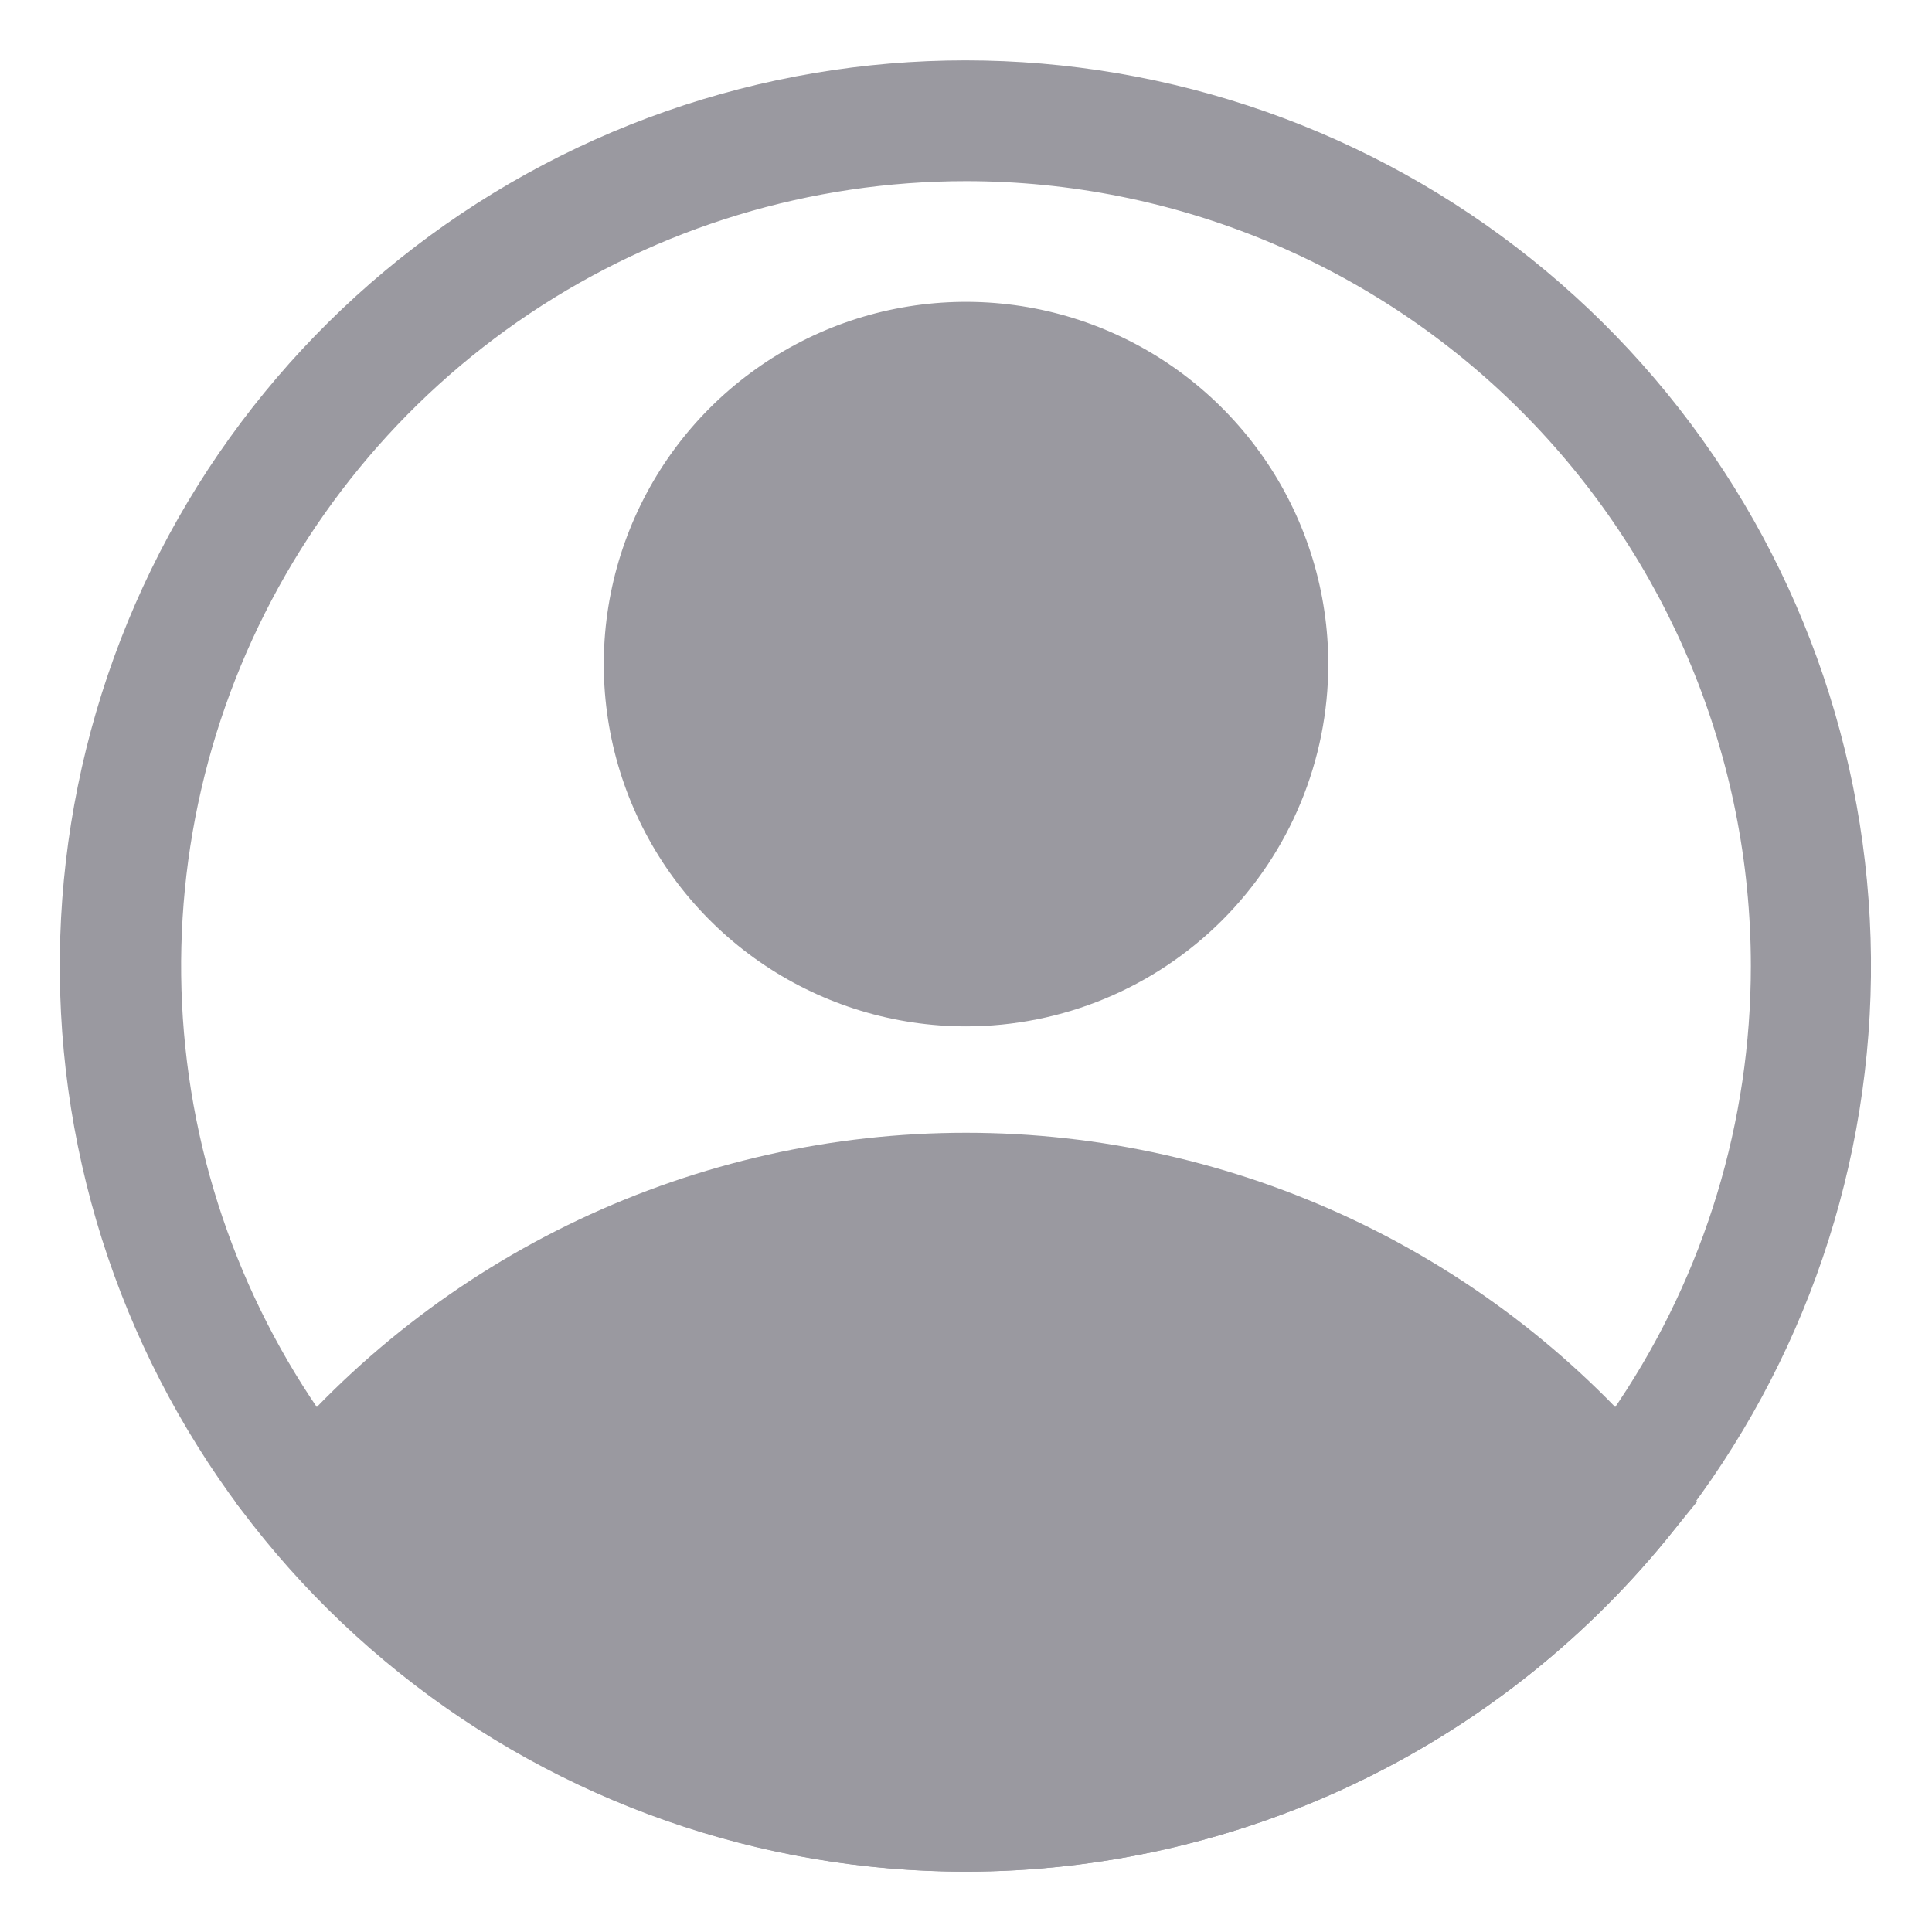 <svg width="25" height="25" viewBox="0 0 25 25" fill="none" xmlns="http://www.w3.org/2000/svg">
<g clip-path="url(#clip0_7_11707)">
<path d="M12.5 13.281C11.573 13.281 10.667 13.006 9.896 12.491C9.125 11.976 8.524 11.244 8.169 10.388C7.815 9.531 7.722 8.589 7.903 7.679C8.083 6.77 8.53 5.935 9.185 5.279C9.841 4.624 10.676 4.177 11.585 3.996C12.495 3.815 13.437 3.908 14.294 4.263C15.15 4.618 15.882 5.219 16.398 5.99C16.913 6.76 17.188 7.667 17.188 8.594C17.188 9.837 16.694 11.029 15.815 11.908C14.935 12.787 13.743 13.281 12.5 13.281ZM12.5 5.469C11.882 5.469 11.278 5.652 10.764 5.995C10.25 6.339 9.849 6.827 9.613 7.398C9.376 7.969 9.314 8.597 9.435 9.203C9.556 9.81 9.853 10.366 10.29 10.803C10.727 11.241 11.284 11.538 11.89 11.659C12.496 11.779 13.125 11.717 13.696 11.481C14.267 11.244 14.755 10.844 15.098 10.33C15.442 9.816 15.625 9.212 15.625 8.594C15.625 7.765 15.296 6.97 14.71 6.384C14.124 5.798 13.329 5.469 12.5 5.469Z" fill="#9A99A0"/>
<path d="M12.5 24.219C10.768 24.218 9.057 23.833 7.491 23.091C5.925 22.349 4.544 21.27 3.445 19.93L3.039 19.43L3.445 18.938C4.545 17.6 5.927 16.522 7.492 15.782C9.058 15.042 10.768 14.658 12.5 14.658C14.232 14.658 15.942 15.042 17.508 15.782C19.073 16.522 20.455 17.6 21.555 18.938L21.961 19.43L21.555 19.93C20.456 21.27 19.075 22.349 17.509 23.091C15.943 23.833 14.232 24.218 12.5 24.219ZM5.086 19.438C6.036 20.455 7.185 21.266 8.462 21.82C9.739 22.375 11.116 22.661 12.508 22.661C13.9 22.661 15.277 22.375 16.554 21.82C17.83 21.266 18.98 20.455 19.93 19.438C18.98 18.421 17.83 17.61 16.554 17.055C15.277 16.5 13.9 16.214 12.508 16.214C11.116 16.214 9.739 16.5 8.462 17.055C7.185 17.61 6.036 18.421 5.086 19.438Z" fill="#9A99A0"/>
<path d="M12.5 24.219C9.838 24.221 7.255 23.316 5.176 21.654C3.096 19.992 1.645 17.672 1.06 15.075C0.475 12.478 0.792 9.759 1.958 7.366C3.124 4.973 5.07 3.049 7.476 1.909C9.881 0.77 12.603 0.483 15.193 1.097C17.784 1.71 20.088 3.188 21.727 5.285C23.366 7.383 24.241 9.976 24.21 12.638C24.179 15.299 23.242 17.871 21.555 19.93C20.456 21.27 19.075 22.349 17.509 23.091C15.943 23.832 14.232 24.218 12.5 24.219ZM12.5 2.344C10.491 2.344 8.528 2.939 6.857 4.055C5.187 5.171 3.886 6.758 3.117 8.613C2.348 10.469 2.147 12.511 2.539 14.481C2.931 16.451 3.898 18.261 5.318 19.682C6.739 21.102 8.549 22.069 10.519 22.461C12.489 22.853 14.531 22.652 16.387 21.883C18.242 21.114 19.829 19.813 20.945 18.142C22.061 16.472 22.656 14.509 22.656 12.5C22.656 9.806 21.586 7.223 19.682 5.318C17.777 3.414 15.194 2.344 12.5 2.344Z" fill="#9A99A0"/>
<path d="M4.047 19.437C4.047 19.437 11.914 28.226 19.922 20.312L20.953 19.437C20.953 19.437 14.266 12.5 7.477 16.664L4.047 19.437Z" fill="#9A99A0"/>
<path d="M12.5 12.5C14.657 12.5 16.406 10.751 16.406 8.594C16.406 6.436 14.657 4.688 12.5 4.688C10.343 4.688 8.594 6.436 8.594 8.594C8.594 10.751 10.343 12.5 12.5 12.5Z" fill="#9A99A0"/>
</g>
<defs>
<clipPath id="clip0_7_11707">
<rect width="25" height="25" fill="white"/>
</clipPath>
</defs>
</svg>
